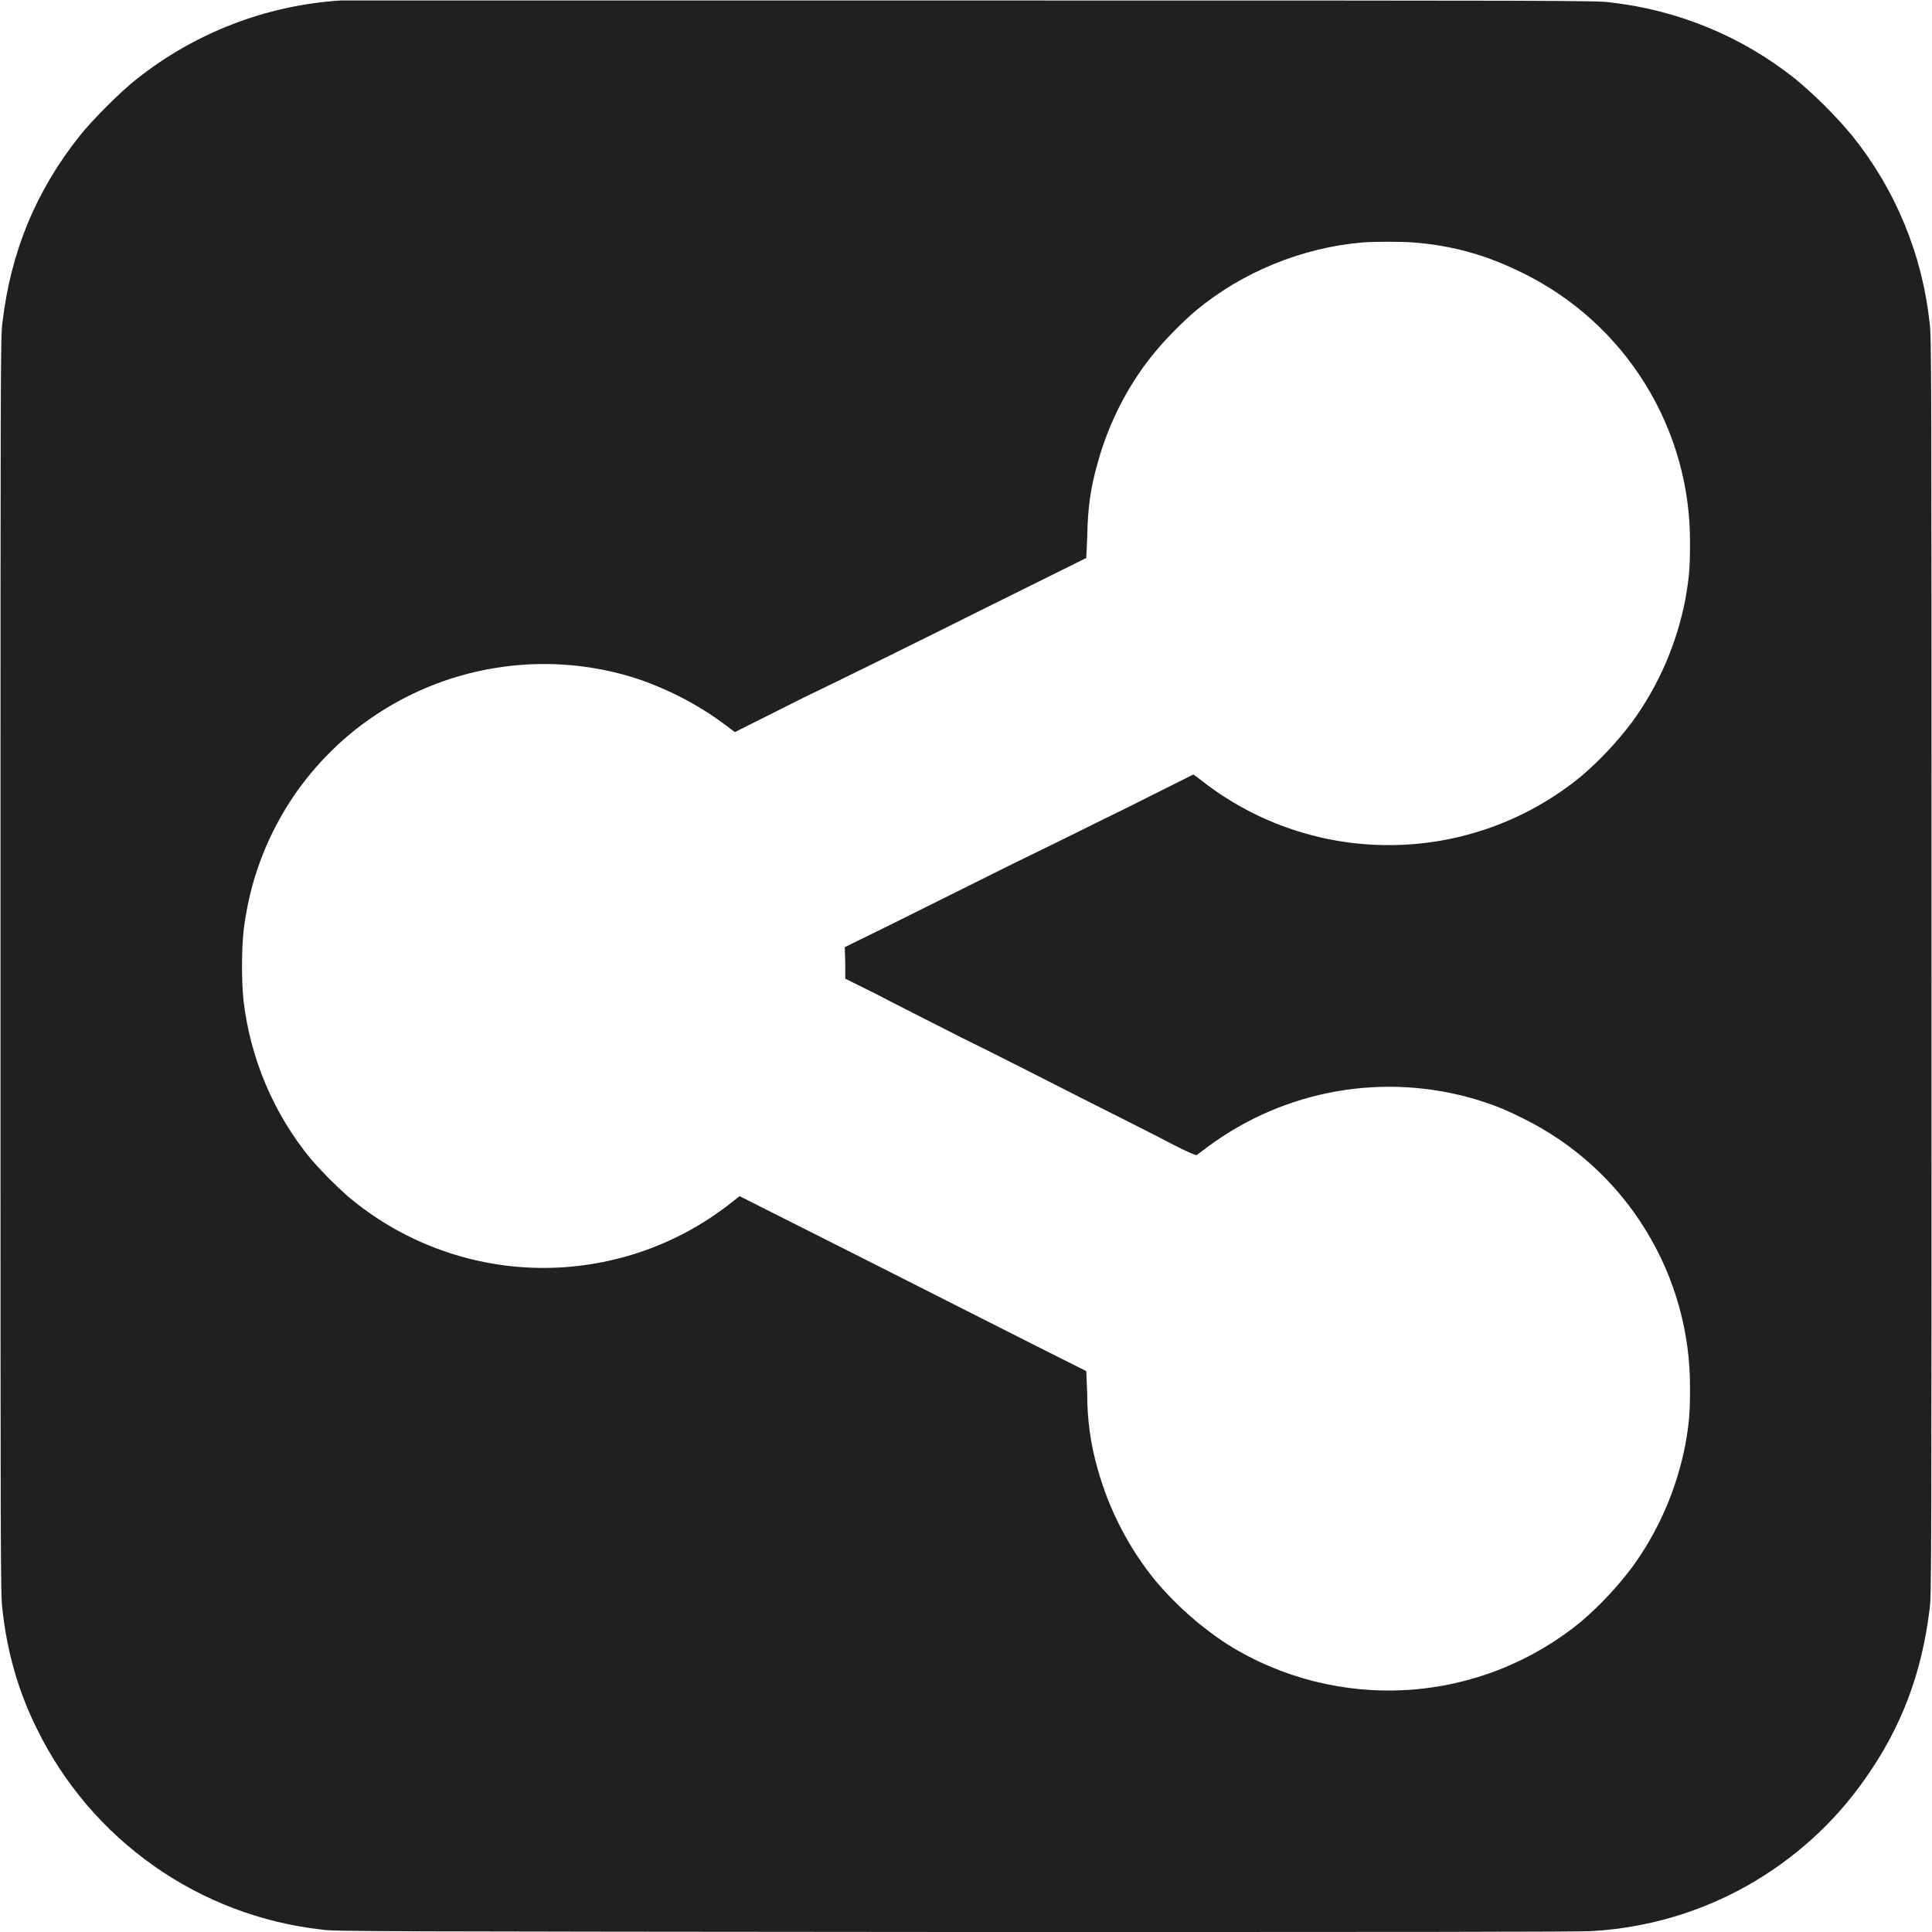 <svg width="16" height="16" viewBox="0 0 16 16" fill="none" xmlns="http://www.w3.org/2000/svg">
<g clip-path="url(#clip0_2064_42781)">
<path d="M2.82 0.004C2.201 0.044 1.61 0.273 1.125 0.66C1 0.758 0.758 1 0.66 1.125C0.297 1.582 0.09 2.082 0.02 2.672C0.004 2.782 0.004 3.043 0.004 7.996C0.004 12.992 0.004 13.211 0.02 13.328C0.059 13.684 0.152 14.008 0.305 14.316C0.527 14.77 0.859 15.16 1.272 15.451C1.684 15.742 2.163 15.924 2.665 15.98C2.754 15.996 3.109 15.996 7.915 16C11.59 16 13.102 16 13.191 15.992C13.639 15.965 14.074 15.838 14.465 15.619C14.856 15.399 15.193 15.095 15.449 14.727C15.746 14.305 15.914 13.863 15.98 13.328C15.996 13.218 15.996 12.988 15.996 8C15.996 3.012 15.996 2.781 15.98 2.672C15.919 2.106 15.697 1.569 15.34 1.125C15.198 0.955 15.041 0.798 14.871 0.656C14.43 0.303 13.898 0.083 13.336 0.02C13.234 0.004 12.946 0.004 8.046 0.004H2.82ZM11.707 2.008C12.039 2.035 12.312 2.113 12.613 2.262C13.03 2.467 13.382 2.786 13.626 3.182C13.871 3.578 13.999 4.035 13.996 4.5C13.996 4.707 13.988 4.79 13.957 4.965C13.886 5.332 13.736 5.678 13.516 5.98C13.393 6.143 13.253 6.293 13.098 6.426C12.666 6.782 12.127 6.984 11.567 6.998C11.007 7.013 10.459 6.841 10.008 6.508L9.906 6.43L9.883 6.414L9.523 6.594C9.324 6.695 9.113 6.797 9.059 6.824C9.004 6.852 8.688 7.008 8.359 7.168L7.379 7.656L6.996 7.844L7 7.977V8.105L7.262 8.235C7.402 8.309 7.719 8.469 7.965 8.594C8.211 8.714 8.656 8.941 8.957 9.094C9.257 9.246 9.594 9.414 9.703 9.473C9.832 9.539 9.903 9.57 9.91 9.566L10.004 9.496C10.319 9.262 10.684 9.106 11.069 9.038C11.455 8.97 11.852 8.994 12.227 9.106C12.375 9.152 12.457 9.184 12.613 9.262C13.03 9.467 13.382 9.786 13.626 10.182C13.871 10.578 13.999 11.035 13.996 11.5C13.996 11.707 13.988 11.79 13.957 11.965C13.886 12.332 13.736 12.678 13.516 12.98C13.393 13.143 13.253 13.293 13.098 13.426C12.691 13.762 12.188 13.961 11.662 13.995C11.135 14.029 10.611 13.897 10.164 13.617C9.943 13.473 9.745 13.298 9.574 13.097C9.349 12.823 9.185 12.505 9.09 12.164C9.032 11.962 9.003 11.753 9.004 11.543L8.996 11.355L8.562 11.137L7.125 10.41L6.125 9.906L6.055 9.961C5.601 10.32 5.036 10.51 4.457 10.5C3.878 10.49 3.321 10.28 2.879 9.906C2.771 9.81 2.669 9.707 2.574 9.598C2.265 9.222 2.072 8.764 2.016 8.281C2 8.094 2 7.906 2.016 7.719C2.059 7.352 2.172 7.023 2.352 6.719C2.523 6.429 2.77 6.16 3.047 5.965C3.359 5.743 3.718 5.595 4.095 5.533C4.473 5.47 4.86 5.495 5.227 5.605C5.504 5.691 5.785 5.835 6.007 6.004L6.086 6.063L6.656 5.777C6.973 5.625 7.629 5.301 8.113 5.059L8.996 4.621L9.004 4.445C9.008 4.207 9.031 4.043 9.09 3.835C9.184 3.492 9.355 3.16 9.586 2.891C9.66 2.801 9.816 2.645 9.902 2.574C10.285 2.254 10.782 2.051 11.282 2.008C11.391 2 11.602 2 11.707 2.008Z" fill="#202020"/>
</g>
<defs>
<clipPath id="clip0_2064_42781">
<rect width="16" height="16" fill="white"/>
</clipPath>
</defs>
</svg>
